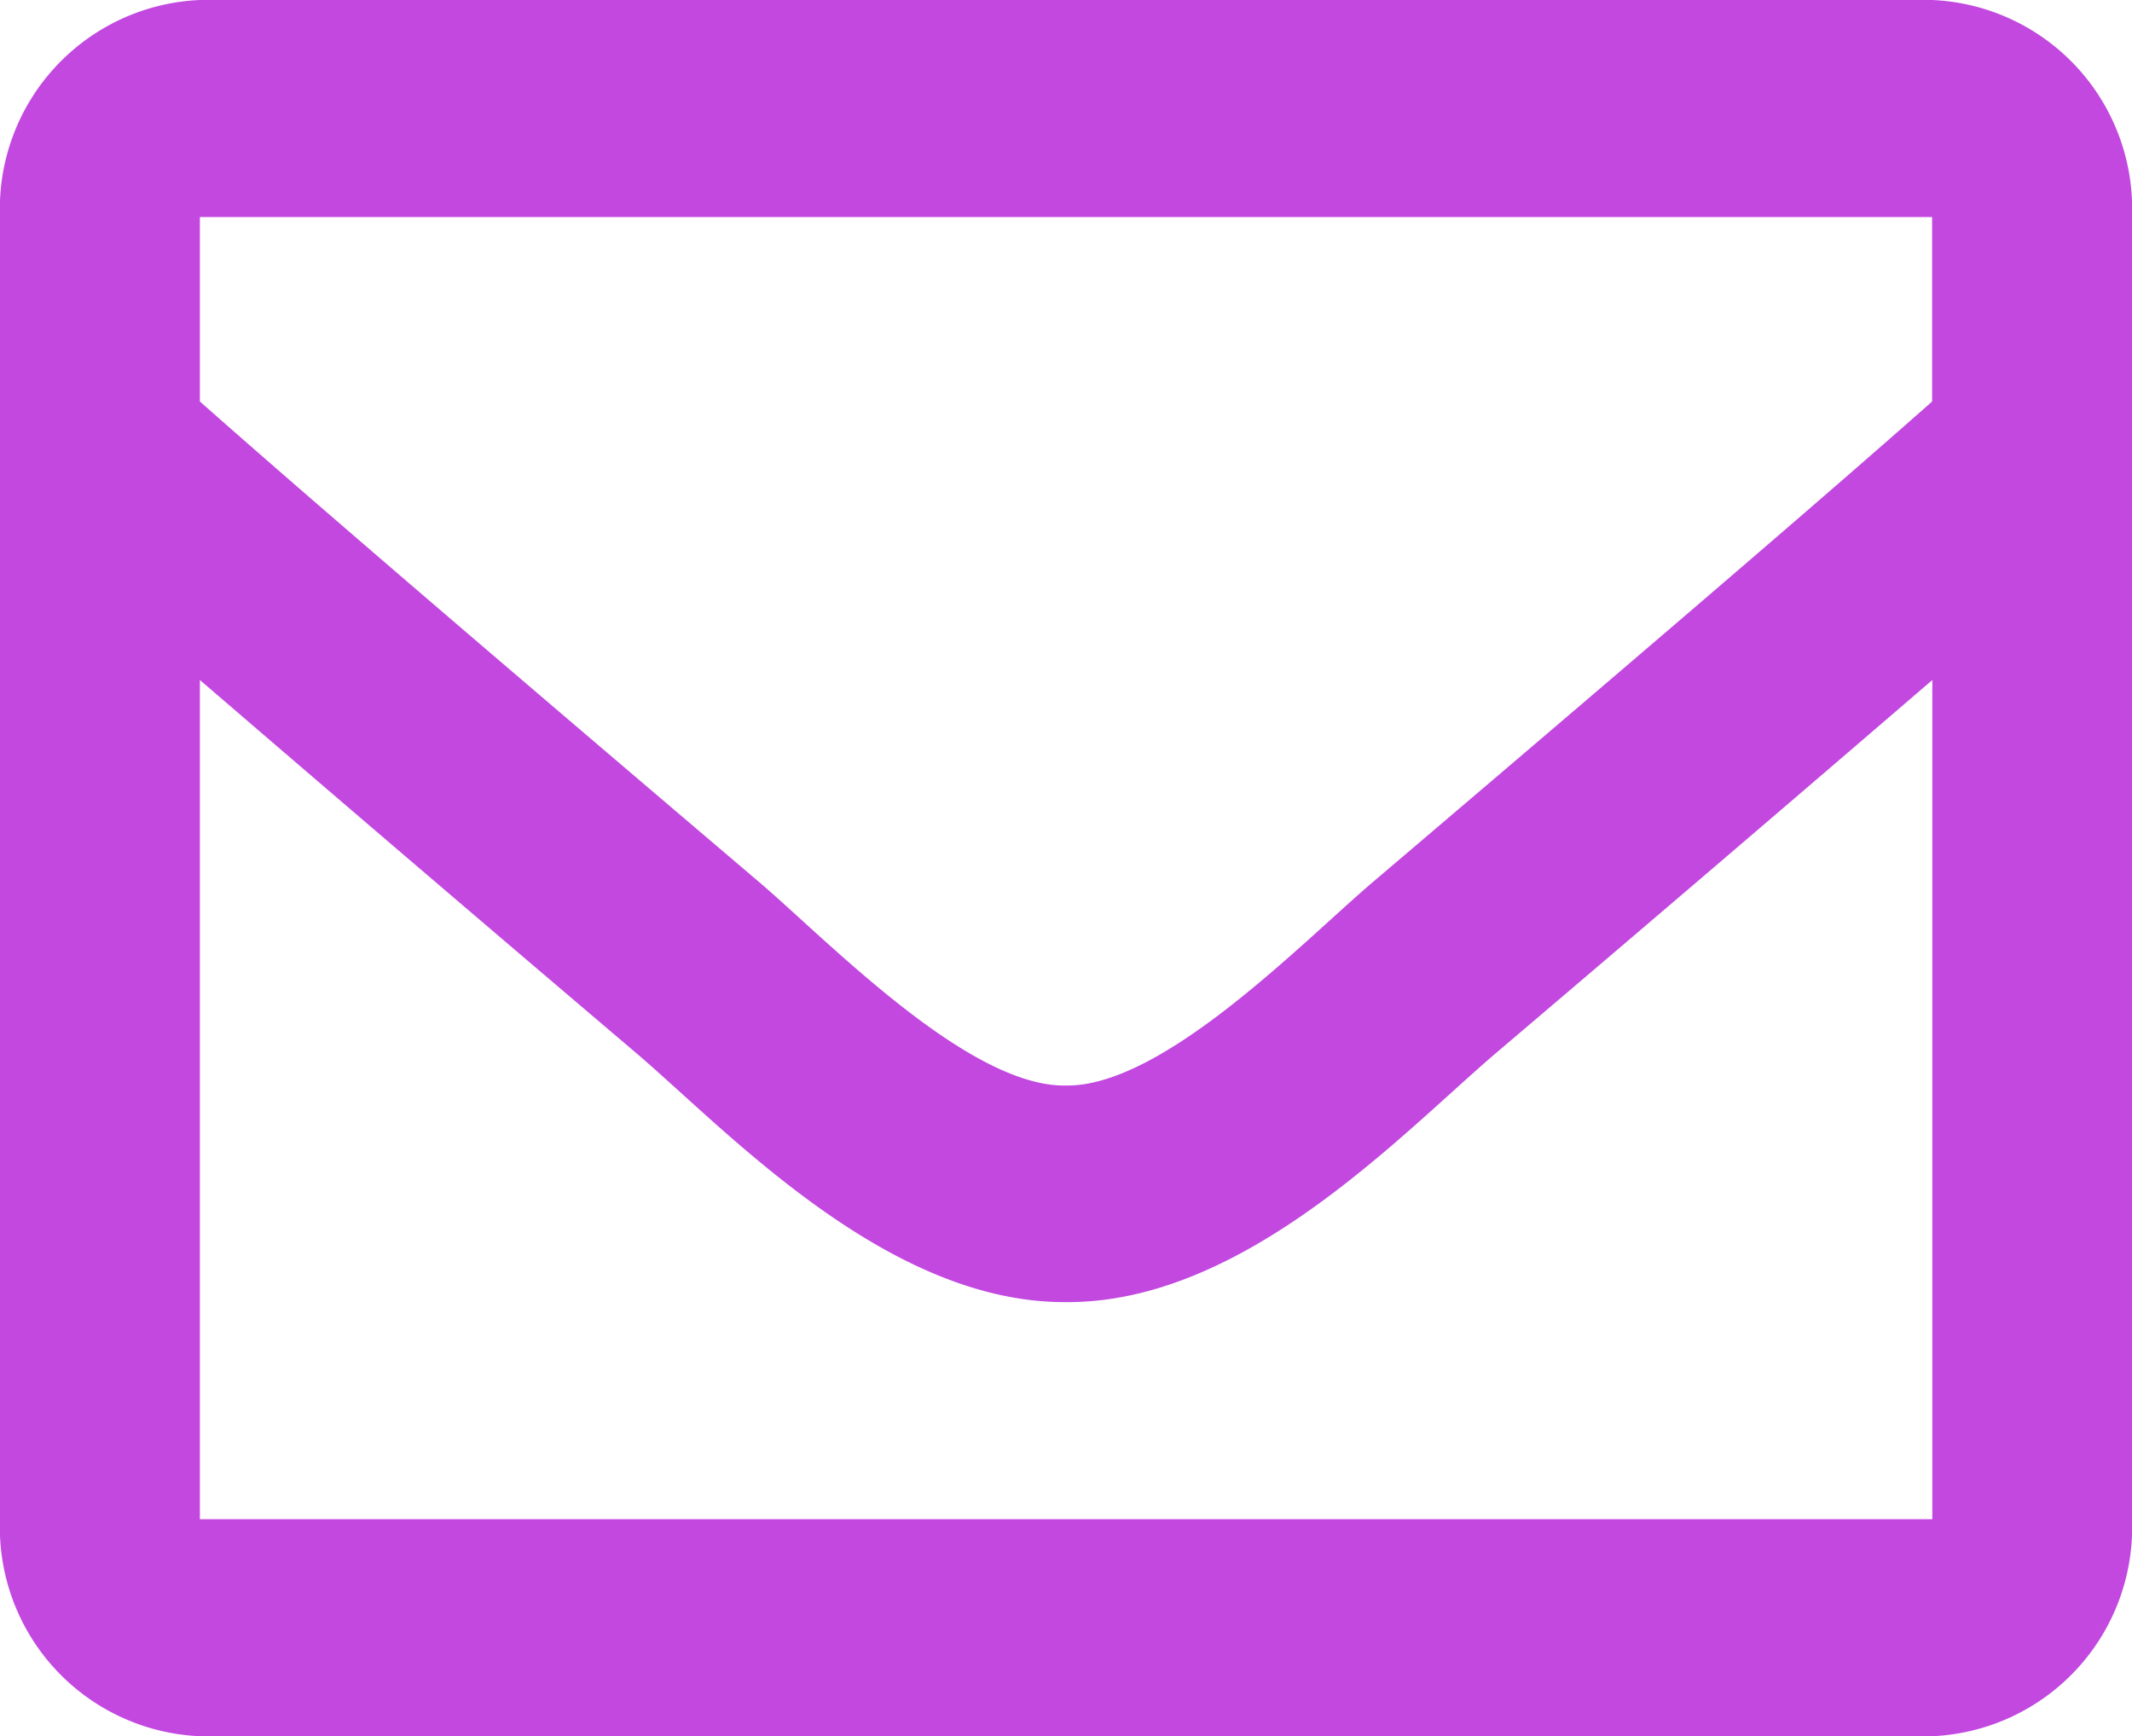 <svg xmlns="http://www.w3.org/2000/svg" width="20" height="16.291" viewBox="0 0 20 16.291">
  <path id="envelope-regular" d="M18.125,64H1.875A1.961,1.961,0,0,0,0,66.036V78.254a1.961,1.961,0,0,0,1.875,2.036h16.25A1.961,1.961,0,0,0,20,78.254V66.036A1.961,1.961,0,0,0,18.125,64Zm0,2.036v1.731c-.876.775-2.272,1.979-5.257,4.518-.658.562-1.961,1.912-2.868,1.9-.907.016-2.21-1.335-2.868-1.9-2.985-2.538-4.381-3.743-5.257-4.518V66.036ZM1.875,78.254V70.38c.9.774,2.164,1.861,4.1,3.506.854.73,2.349,2.341,4.026,2.331,1.669.01,3.145-1.578,4.026-2.331,1.935-1.645,3.2-2.732,4.1-3.506v7.874Z" transform="translate(0 -64)" fill="#c248e0"/>
</svg>
